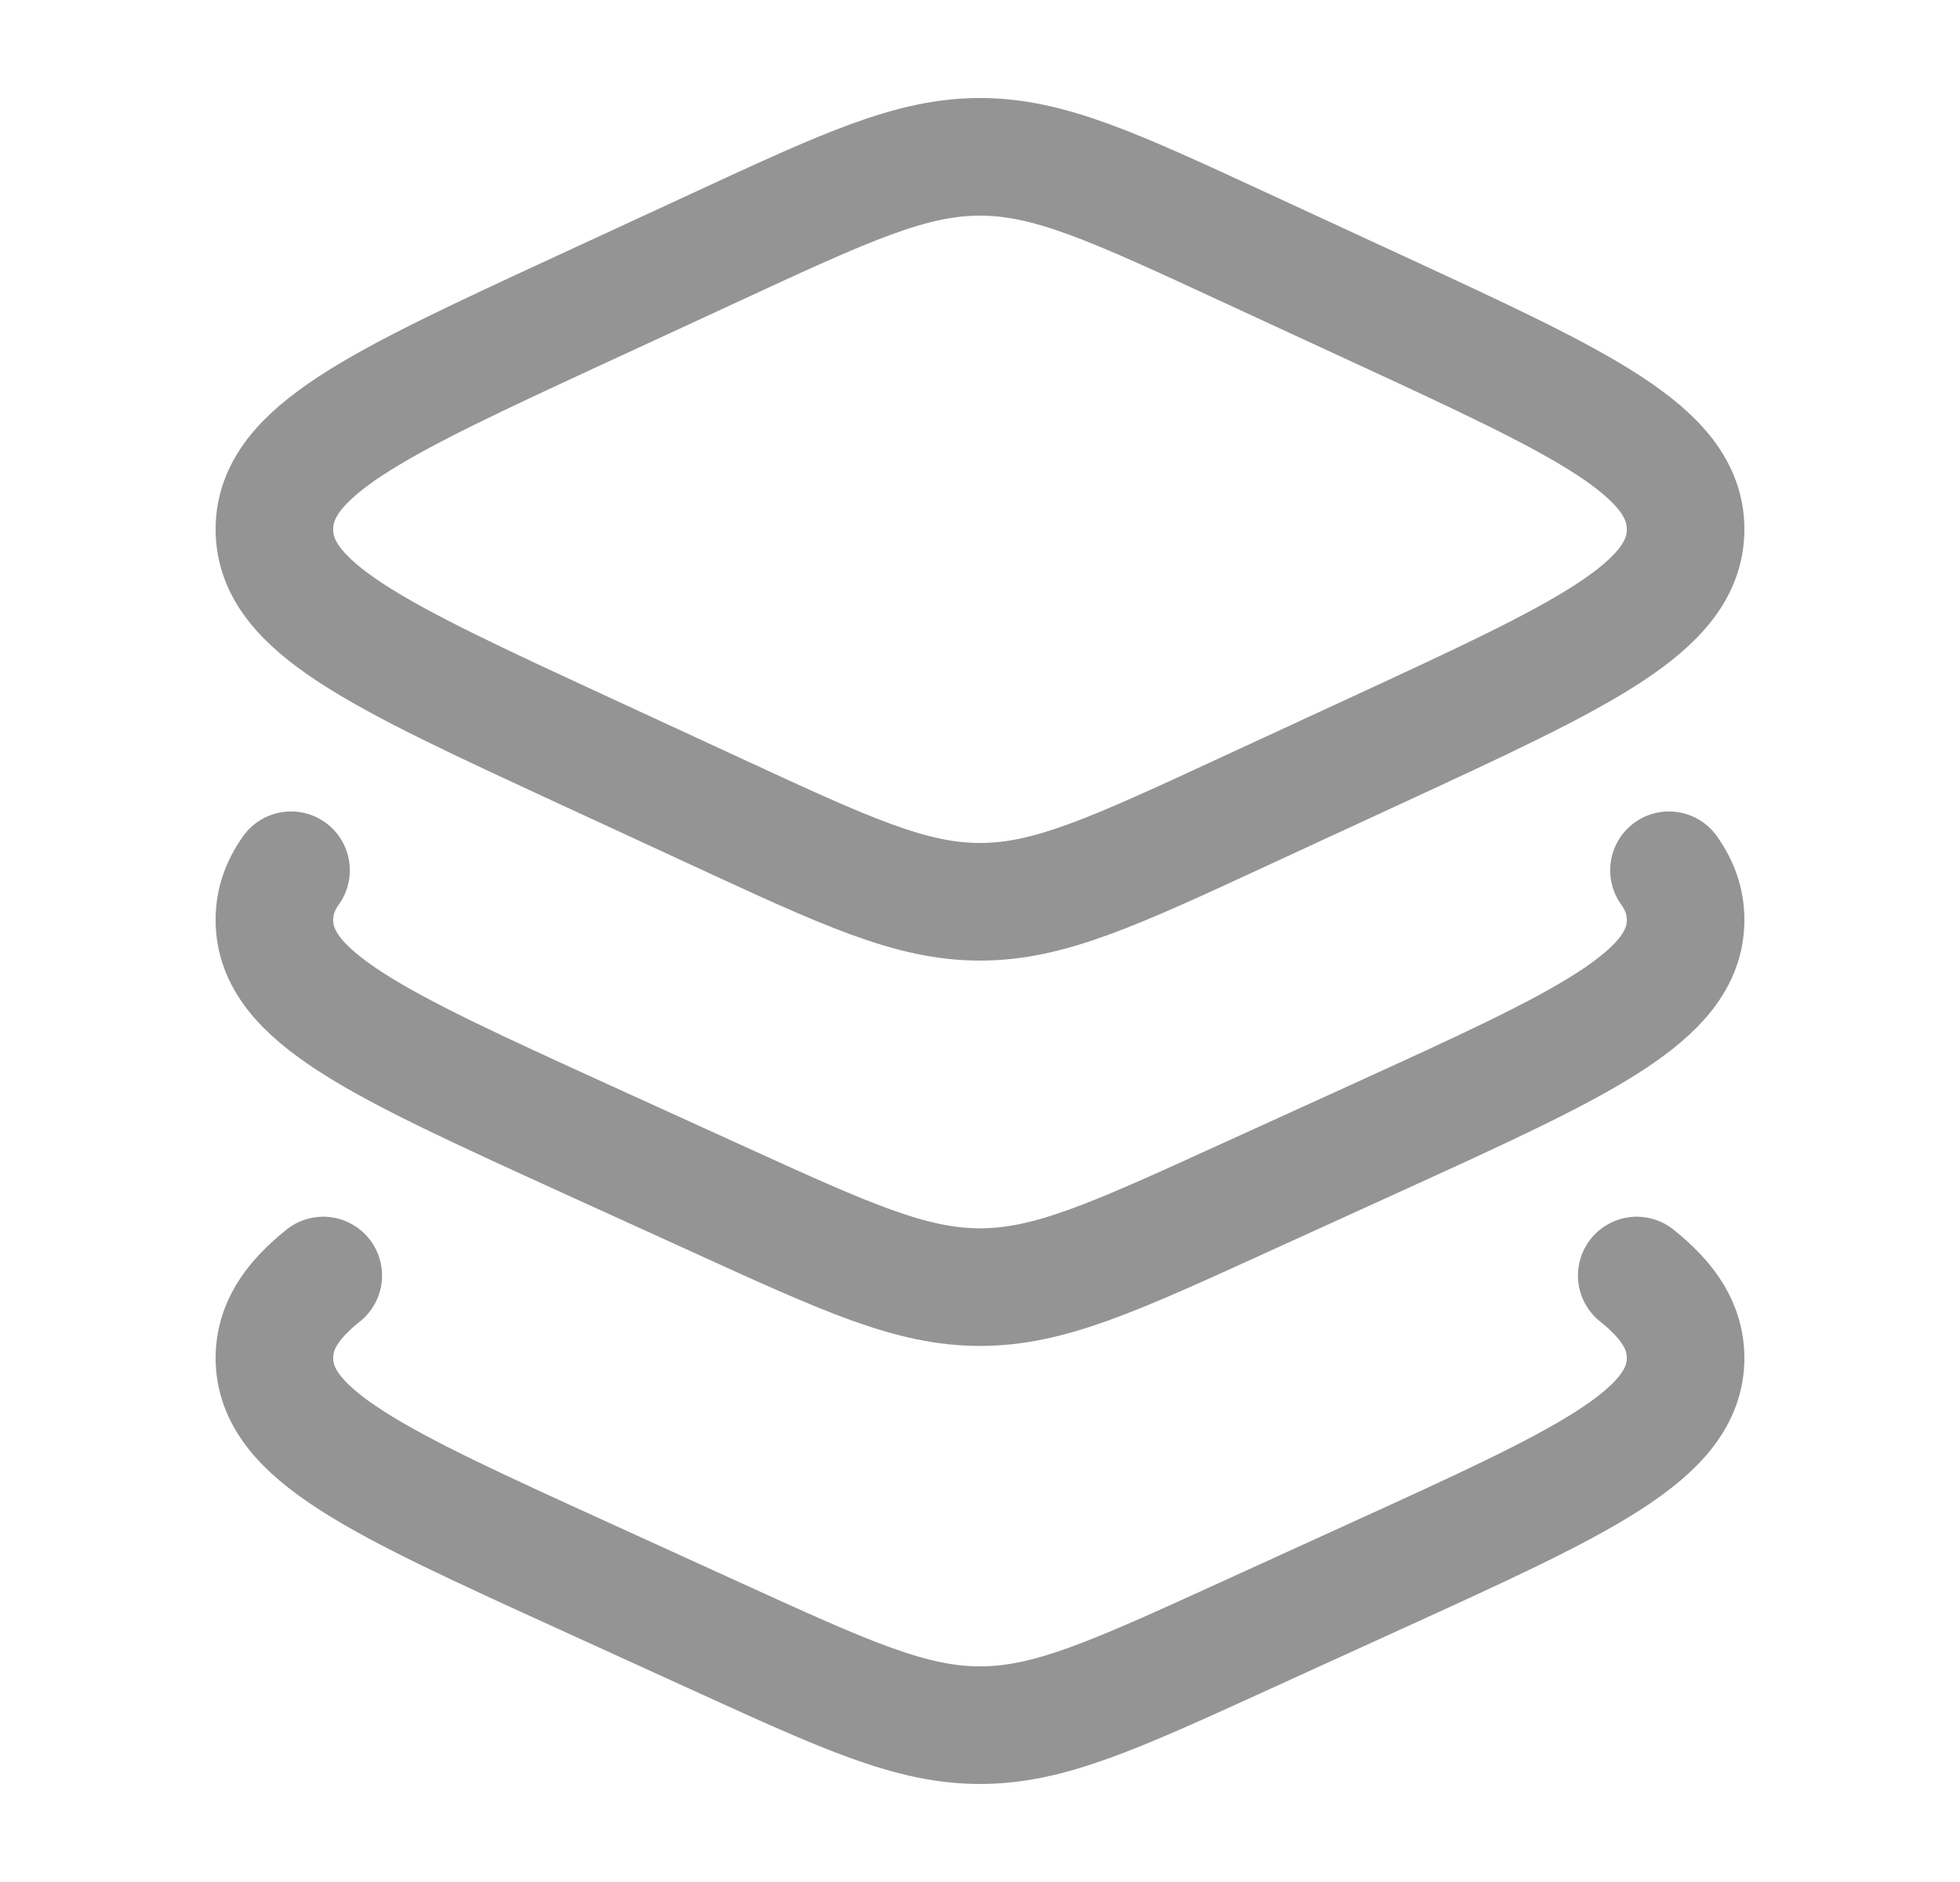 <svg width="25" height="24" viewBox="0 0 25 24" fill="none" xmlns="http://www.w3.org/2000/svg">
<path d="M9.143 3.146L7.438 3.934C4.813 5.147 3.5 5.754 3.5 6.75C3.5 7.746 4.813 8.353 7.438 9.566L9.143 10.354C10.795 11.118 11.621 11.5 12.5 11.5C13.379 11.5 14.205 11.118 15.857 10.354L17.562 9.566C20.187 8.353 21.5 7.746 21.5 6.75C21.5 5.754 20.187 5.147 17.562 3.934L15.857 3.146C14.205 2.382 13.379 2 12.5 2C11.621 2 10.795 2.382 9.143 3.146Z" stroke="#949494" stroke-width="1.5" stroke-linecap="round" stroke-linejoin="round"/>
<path d="M21.288 11.098C21.429 11.296 21.5 11.504 21.5 11.731C21.5 12.713 20.187 13.311 17.562 14.508L15.857 15.284C14.205 16.037 13.379 16.414 12.5 16.414C11.621 16.414 10.795 16.037 9.143 15.284L7.438 14.508C4.813 13.311 3.5 12.713 3.5 11.731C3.5 11.504 3.571 11.296 3.712 11.098" stroke="#949494" stroke-width="1.5" stroke-linecap="round" stroke-linejoin="round"/>
<path d="M20.877 16.266C21.292 16.597 21.5 16.927 21.5 17.317C21.5 18.299 20.187 18.897 17.562 20.093L15.857 20.87C14.205 21.623 13.379 22 12.5 22C11.621 22 10.795 21.623 9.143 20.87L7.438 20.093C4.813 18.897 3.5 18.299 3.5 17.317C3.5 16.927 3.708 16.597 4.123 16.266" stroke="#949494" stroke-width="1.5" stroke-linecap="round" stroke-linejoin="round"/>
</svg>
